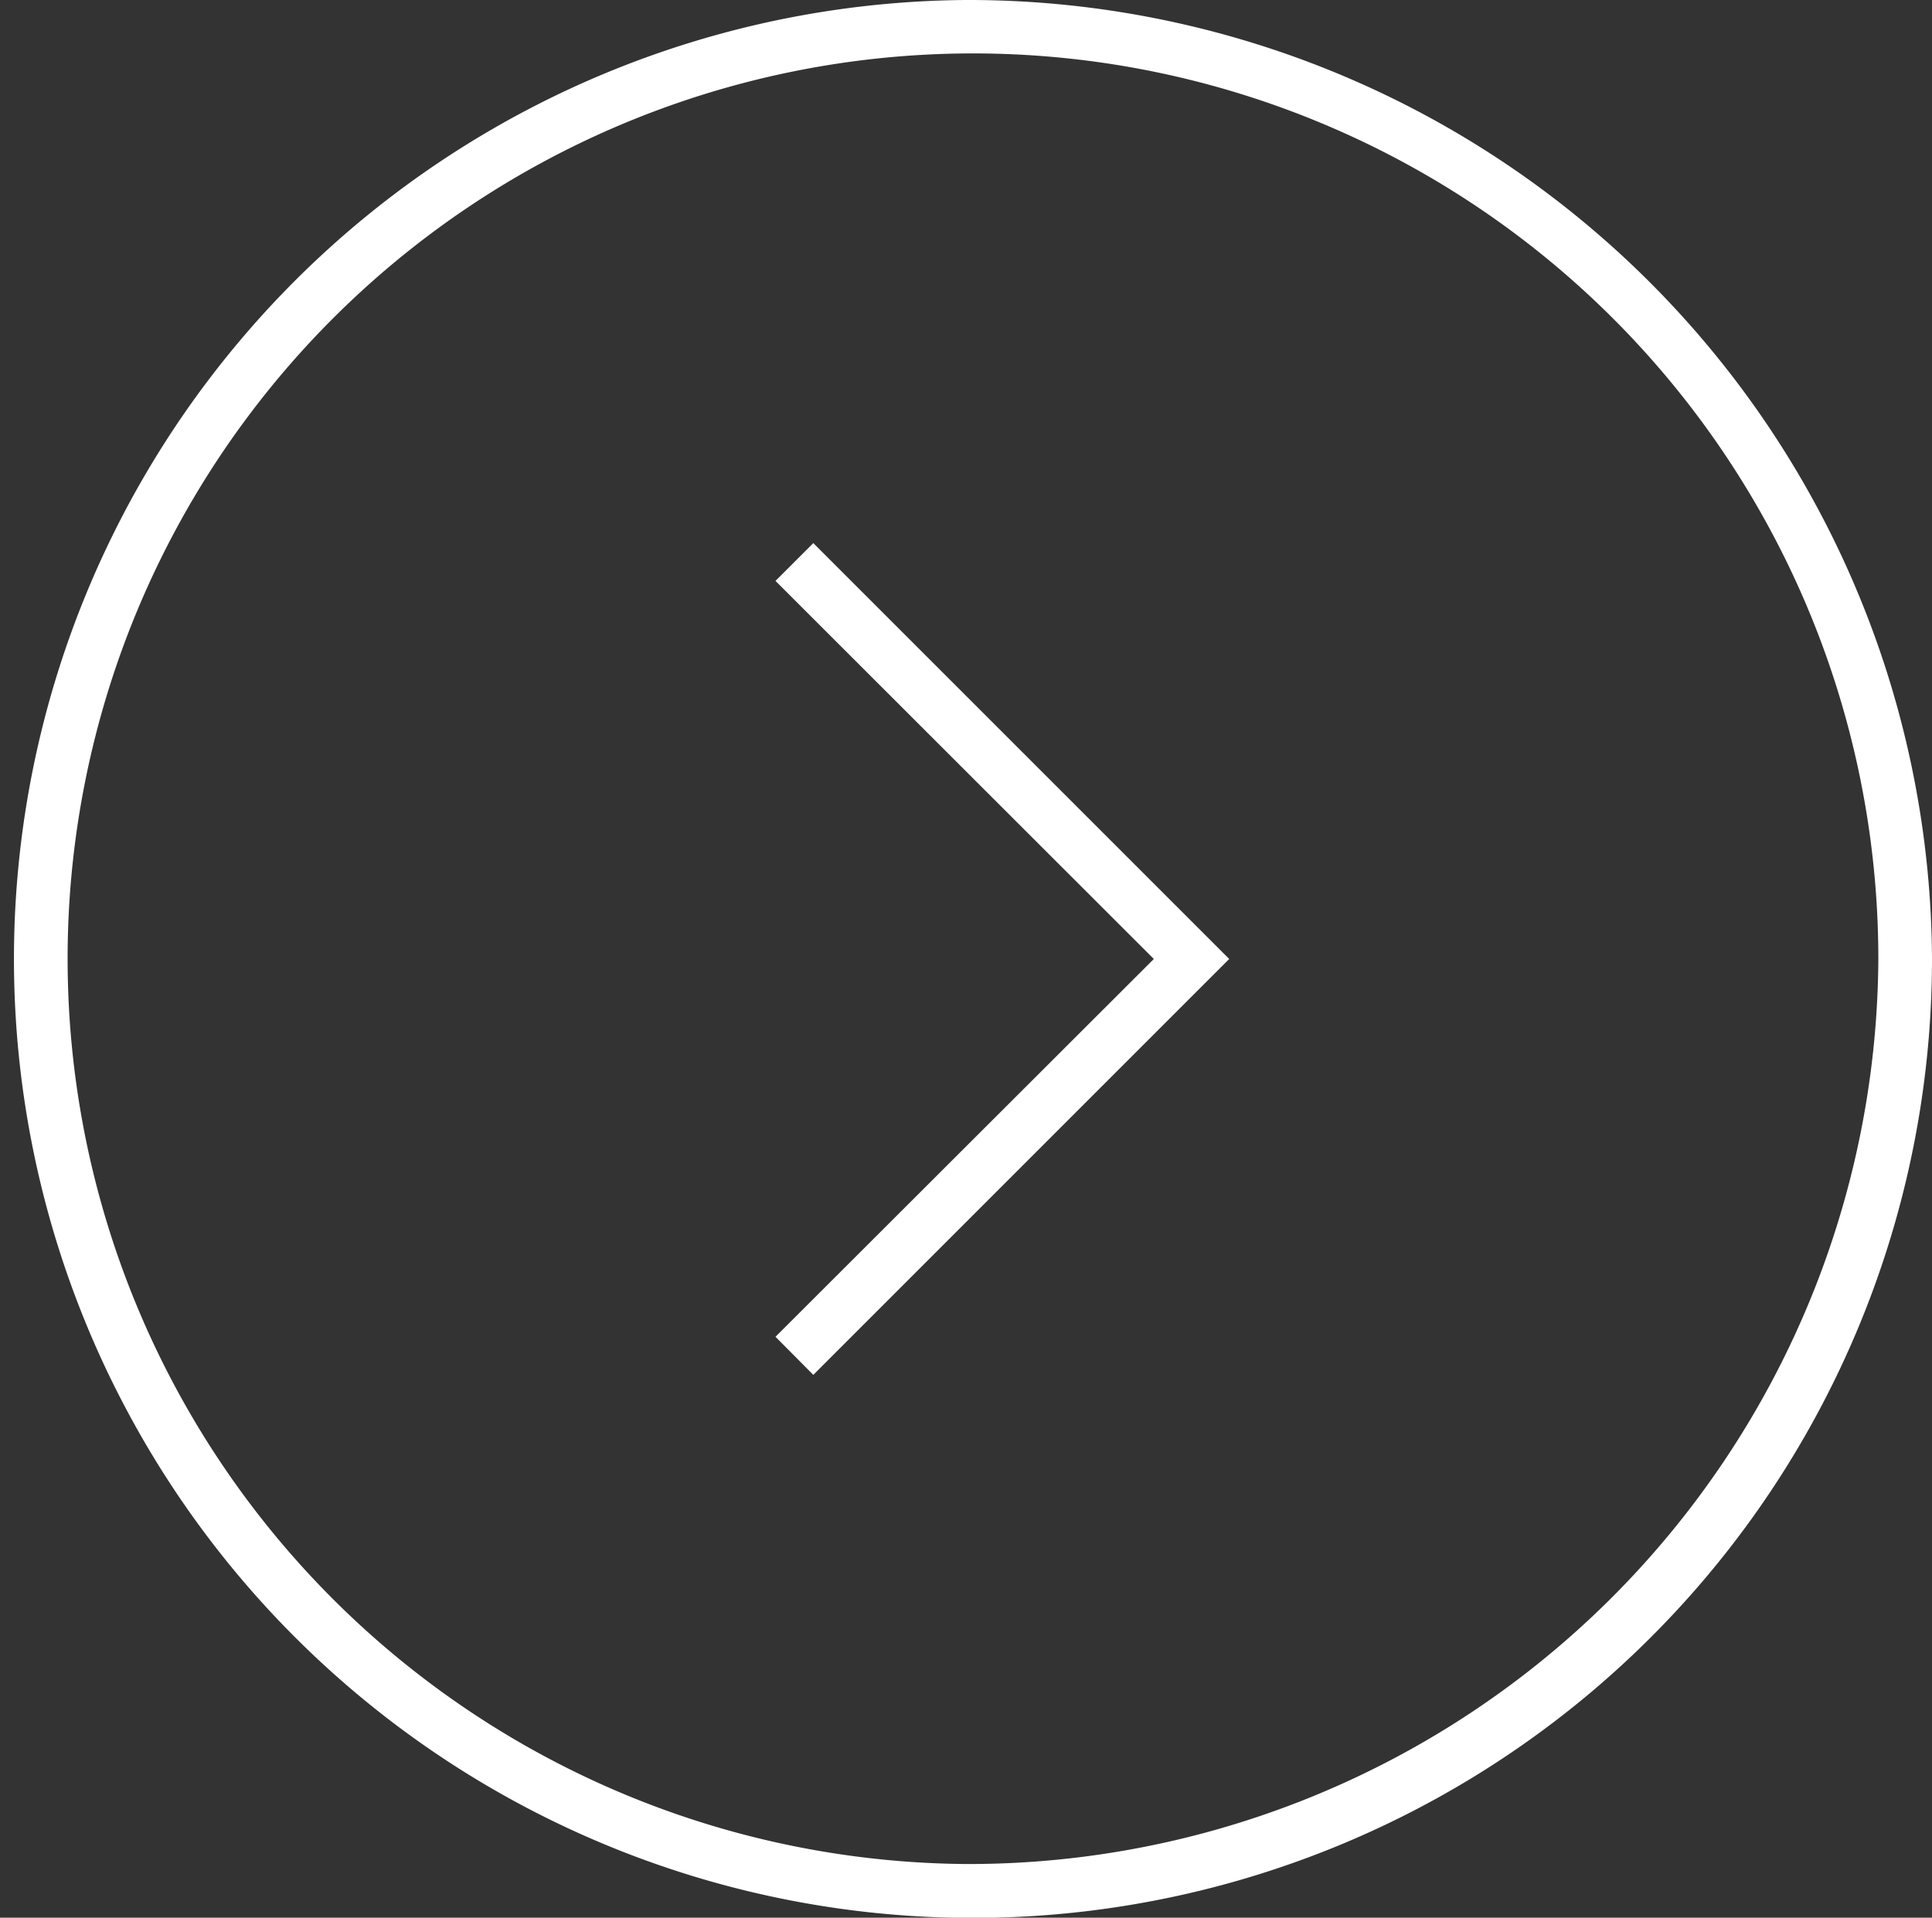 <svg xmlns="http://www.w3.org/2000/svg" viewBox="0 0 72 71.47"><rect x="0" y="0" width="72" height="71.47" fill="#333333" stroke="none"/><defs><style>.cls-1{fill:#fff;}</style></defs><title>chevron-right-circle-white</title><g id="Layer_2" data-name="Layer 2"><g id="Noter"><path class="cls-1" d="M36,0A35.74,35.74,0,1,0,72,35.74,35.91,35.91,0,0,0,36,0Zm0,69.47A33.74,33.74,0,1,1,70,35.74,33.91,33.91,0,0,1,36,69.47ZM30.31,20.24l15.5,15.5-15.5,15.5L28.9,49.82,43,35.74,28.9,21.65Z"/></g></g></svg>